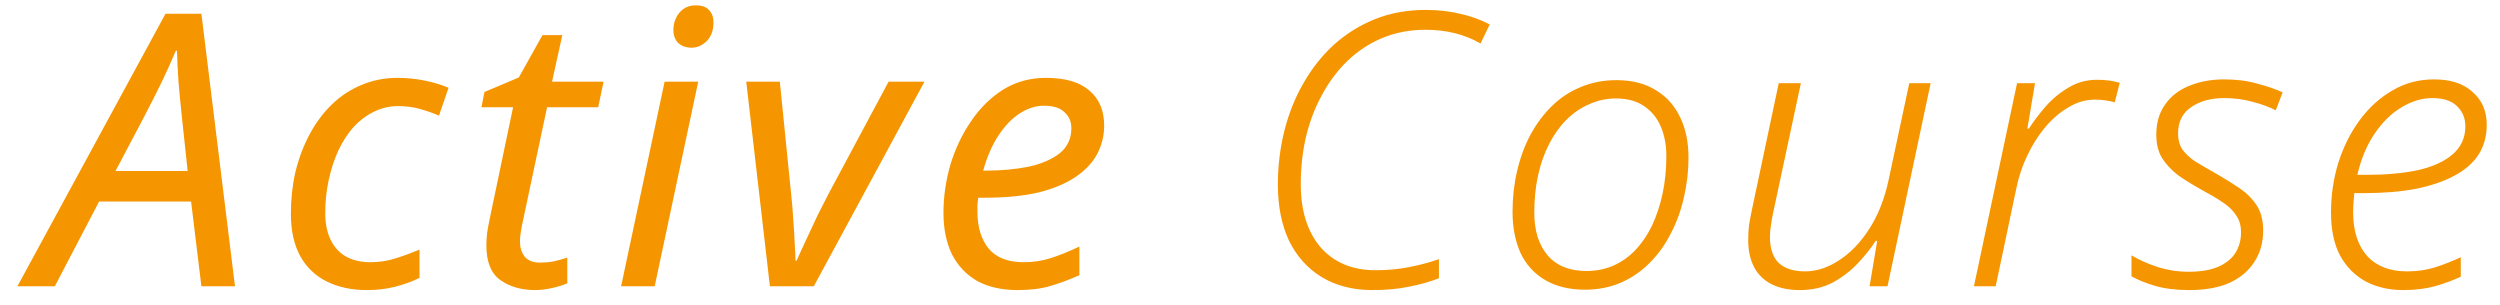 <svg width="131" height="16" viewBox="0 0 131 16" fill="none" xmlns="http://www.w3.org/2000/svg">
<path d="M0.913 15L8.673 0.72H10.553L12.313 15H10.553L10.013 10.56H5.193L2.873 15H0.913ZM6.053 8.96H9.833L9.513 5.96C9.459 5.453 9.406 4.893 9.353 4.28C9.313 3.667 9.286 3.127 9.273 2.66H9.213C8.999 3.167 8.753 3.713 8.473 4.3C8.193 4.873 7.899 5.453 7.593 6.04L6.053 8.96ZM19.223 15.2C18.436 15.2 17.743 15.053 17.143 14.76C16.543 14.467 16.076 14.027 15.743 13.44C15.41 12.84 15.243 12.093 15.243 11.2C15.243 10.427 15.323 9.693 15.483 9C15.656 8.293 15.903 7.64 16.223 7.04C16.543 6.44 16.93 5.92 17.383 5.48C17.837 5.04 18.35 4.7 18.923 4.46C19.51 4.207 20.15 4.08 20.843 4.08C21.31 4.08 21.776 4.127 22.243 4.22C22.71 4.313 23.13 4.44 23.503 4.6L23.003 6.06C22.736 5.94 22.416 5.827 22.043 5.72C21.683 5.613 21.29 5.56 20.863 5.56C20.41 5.56 19.983 5.66 19.583 5.86C19.197 6.047 18.843 6.313 18.523 6.66C18.216 7.007 17.95 7.42 17.723 7.9C17.51 8.367 17.343 8.88 17.223 9.44C17.103 9.987 17.043 10.567 17.043 11.18C17.043 11.713 17.137 12.173 17.323 12.56C17.51 12.947 17.776 13.24 18.123 13.44C18.483 13.64 18.91 13.74 19.403 13.74C19.87 13.74 20.31 13.673 20.723 13.54C21.15 13.407 21.57 13.253 21.983 13.08V14.56C21.61 14.747 21.19 14.9 20.723 15.02C20.27 15.14 19.77 15.2 19.223 15.2ZM28.046 15.2C27.326 15.2 26.719 15.027 26.226 14.68C25.732 14.333 25.486 13.727 25.486 12.86C25.486 12.66 25.499 12.44 25.526 12.2C25.566 11.947 25.612 11.693 25.666 11.44L26.886 5.62H25.226L25.386 4.82L27.186 4.06L28.426 1.84H29.466L28.926 4.28H31.626L31.346 5.62H28.666L27.426 11.46C27.386 11.633 27.346 11.833 27.306 12.06C27.266 12.273 27.246 12.473 27.246 12.66C27.246 12.967 27.326 13.227 27.486 13.44C27.659 13.653 27.932 13.76 28.306 13.76C28.546 13.76 28.779 13.74 29.006 13.7C29.232 13.647 29.472 13.58 29.726 13.5V14.84C29.566 14.92 29.319 15 28.986 15.08C28.652 15.16 28.339 15.2 28.046 15.2ZM32.546 15L34.826 4.28H36.586L34.306 15H32.546ZM36.246 2.5C35.966 2.5 35.733 2.42 35.546 2.26C35.373 2.087 35.286 1.853 35.286 1.56C35.286 1.333 35.333 1.127 35.426 0.94C35.52 0.74 35.653 0.58 35.826 0.46C36 0.34 36.213 0.28 36.466 0.28C36.773 0.28 37 0.36 37.146 0.52C37.306 0.68 37.386 0.9 37.386 1.18C37.386 1.593 37.266 1.92 37.026 2.16C36.786 2.387 36.526 2.5 36.246 2.5ZM40.343 15L39.103 4.28H40.863L41.463 10.24C41.503 10.587 41.536 10.993 41.563 11.46C41.603 11.927 41.629 12.367 41.643 12.78C41.669 13.18 41.683 13.473 41.683 13.66H41.743C41.889 13.327 42.063 12.947 42.263 12.52C42.463 12.093 42.663 11.667 42.863 11.24C43.076 10.813 43.256 10.46 43.403 10.18L46.563 4.28H48.443L42.643 15H40.343ZM53.319 15.2C52.492 15.2 51.785 15.04 51.199 14.72C50.625 14.387 50.185 13.92 49.879 13.32C49.585 12.707 49.438 11.987 49.438 11.16C49.438 10.307 49.559 9.467 49.798 8.64C50.052 7.8 50.412 7.04 50.879 6.36C51.345 5.667 51.905 5.113 52.559 4.7C53.225 4.287 53.972 4.08 54.798 4.08C55.812 4.08 56.572 4.3 57.078 4.74C57.599 5.18 57.858 5.793 57.858 6.58C57.858 7.1 57.739 7.593 57.498 8.06C57.258 8.513 56.885 8.913 56.379 9.26C55.872 9.607 55.225 9.88 54.438 10.08C53.652 10.267 52.705 10.36 51.599 10.36H51.258C51.245 10.48 51.232 10.607 51.218 10.74C51.218 10.873 51.218 10.993 51.218 11.1C51.218 11.913 51.419 12.56 51.819 13.04C52.218 13.507 52.825 13.74 53.639 13.74C54.145 13.74 54.625 13.667 55.078 13.52C55.532 13.373 56.025 13.173 56.559 12.92V14.42C56.052 14.647 55.552 14.833 55.059 14.98C54.578 15.127 53.998 15.2 53.319 15.2ZM51.658 8.94C52.459 8.94 53.199 8.873 53.879 8.74C54.559 8.593 55.105 8.36 55.519 8.04C55.932 7.707 56.139 7.267 56.139 6.72C56.139 6.373 56.019 6.093 55.779 5.88C55.552 5.653 55.192 5.54 54.699 5.54C54.272 5.54 53.852 5.673 53.438 5.94C53.025 6.207 52.652 6.593 52.319 7.1C51.985 7.607 51.718 8.22 51.519 8.94H51.658ZM71.92 15.2C70.894 15.2 70.007 14.973 69.26 14.52C68.514 14.067 67.94 13.427 67.54 12.6C67.154 11.773 66.96 10.8 66.96 9.68C66.96 8.707 67.074 7.767 67.3 6.86C67.527 5.953 67.86 5.12 68.3 4.36C68.74 3.587 69.274 2.913 69.9 2.34C70.54 1.767 71.26 1.32 72.06 1C72.86 0.68 73.74 0.52 74.7 0.52C75.354 0.52 75.954 0.587 76.5 0.72C77.06 0.84 77.58 1.027 78.06 1.28L77.58 2.28C77.167 2.04 76.72 1.86 76.24 1.74C75.76 1.62 75.247 1.56 74.7 1.56C73.887 1.56 73.14 1.7 72.46 1.98C71.78 2.26 71.174 2.653 70.64 3.16C70.12 3.653 69.674 4.24 69.3 4.92C68.927 5.587 68.64 6.327 68.44 7.14C68.254 7.94 68.16 8.773 68.16 9.64C68.16 11.04 68.507 12.147 69.2 12.96C69.907 13.76 70.867 14.16 72.08 14.16C72.694 14.16 73.274 14.107 73.82 14C74.38 13.893 74.907 13.753 75.4 13.58V14.58C74.92 14.767 74.4 14.913 73.84 15.02C73.28 15.14 72.64 15.2 71.92 15.2ZM83.057 15.18C82.243 15.18 81.55 15.013 80.977 14.68C80.403 14.347 79.97 13.873 79.677 13.26C79.397 12.633 79.257 11.913 79.257 11.1C79.257 10.353 79.337 9.64 79.497 8.96C79.657 8.267 79.89 7.633 80.197 7.06C80.517 6.473 80.897 5.967 81.337 5.54C81.777 5.113 82.277 4.787 82.837 4.56C83.41 4.32 84.03 4.2 84.697 4.2C85.51 4.2 86.197 4.373 86.757 4.72C87.317 5.053 87.743 5.527 88.037 6.14C88.33 6.74 88.477 7.447 88.477 8.26C88.477 8.967 88.397 9.66 88.237 10.34C88.09 11.007 87.864 11.633 87.557 12.22C87.263 12.807 86.897 13.32 86.457 13.76C86.03 14.2 85.53 14.547 84.957 14.8C84.383 15.053 83.75 15.18 83.057 15.18ZM83.137 14.2C83.644 14.2 84.11 14.107 84.537 13.92C84.963 13.733 85.344 13.467 85.677 13.12C86.023 12.76 86.317 12.333 86.557 11.84C86.797 11.333 86.984 10.773 87.117 10.16C87.25 9.533 87.317 8.867 87.317 8.16C87.317 7.613 87.224 7.113 87.037 6.66C86.85 6.207 86.564 5.847 86.177 5.58C85.79 5.3 85.29 5.16 84.677 5.16C84.183 5.16 83.717 5.26 83.277 5.46C82.837 5.647 82.437 5.92 82.077 6.28C81.73 6.627 81.43 7.047 81.177 7.54C80.924 8.033 80.73 8.58 80.597 9.18C80.463 9.78 80.397 10.433 80.397 11.14C80.397 12.087 80.63 12.833 81.097 13.38C81.564 13.927 82.243 14.2 83.137 14.2ZM94.306 15.2C93.746 15.2 93.259 15.1 92.846 14.9C92.446 14.7 92.139 14.407 91.926 14.02C91.713 13.62 91.606 13.14 91.606 12.58C91.606 12.327 91.619 12.073 91.646 11.82C91.686 11.567 91.733 11.313 91.786 11.06L93.206 4.36H94.366L92.906 11.18C92.853 11.433 92.812 11.667 92.786 11.88C92.759 12.08 92.746 12.267 92.746 12.44C92.746 13.027 92.899 13.473 93.206 13.78C93.526 14.073 93.986 14.22 94.586 14.22C95.186 14.22 95.779 14.027 96.366 13.64C96.966 13.253 97.493 12.707 97.946 12C98.412 11.28 98.752 10.42 98.966 9.42L100.046 4.36H101.166L98.906 15H97.966L98.366 12.62H98.286C98.059 12.98 97.752 13.367 97.366 13.78C96.993 14.18 96.552 14.52 96.046 14.8C95.539 15.067 94.959 15.2 94.306 15.2ZM103.434 15L105.694 4.36H106.634L106.234 6.74H106.314C106.554 6.367 106.841 5.987 107.174 5.6C107.521 5.2 107.921 4.867 108.374 4.6C108.827 4.32 109.334 4.18 109.894 4.18C110.107 4.18 110.314 4.193 110.514 4.22C110.714 4.247 110.901 4.287 111.074 4.34L110.814 5.36C110.667 5.32 110.507 5.287 110.334 5.26C110.161 5.233 109.974 5.22 109.774 5.22C109.294 5.22 108.834 5.353 108.394 5.62C107.954 5.873 107.547 6.22 107.174 6.66C106.814 7.087 106.501 7.58 106.234 8.14C105.967 8.7 105.774 9.28 105.654 9.88L104.574 15H103.434ZM114.71 15.2C114.03 15.2 113.436 15.127 112.93 14.98C112.436 14.833 112.023 14.667 111.69 14.48V13.38C112.063 13.607 112.51 13.807 113.03 13.98C113.563 14.153 114.116 14.24 114.69 14.24C115.316 14.24 115.83 14.153 116.23 13.98C116.63 13.807 116.93 13.567 117.13 13.26C117.33 12.94 117.43 12.58 117.43 12.18C117.43 11.82 117.343 11.52 117.17 11.28C117.01 11.027 116.776 10.8 116.47 10.6C116.176 10.4 115.816 10.187 115.39 9.96C114.91 9.693 114.49 9.433 114.13 9.18C113.783 8.913 113.503 8.613 113.29 8.28C113.09 7.947 112.99 7.54 112.99 7.06C112.99 6.433 113.143 5.907 113.45 5.48C113.756 5.04 114.176 4.713 114.71 4.5C115.256 4.273 115.87 4.16 116.55 4.16C117.19 4.16 117.763 4.233 118.27 4.38C118.79 4.513 119.236 4.667 119.61 4.84L119.25 5.78C118.916 5.607 118.516 5.46 118.05 5.34C117.596 5.207 117.096 5.14 116.55 5.14C115.843 5.14 115.263 5.3 114.81 5.62C114.356 5.927 114.13 6.387 114.13 7C114.13 7.32 114.203 7.593 114.35 7.82C114.51 8.047 114.736 8.26 115.03 8.46C115.336 8.647 115.703 8.86 116.13 9.1C116.57 9.353 116.976 9.607 117.35 9.86C117.723 10.113 118.023 10.413 118.25 10.76C118.476 11.107 118.59 11.547 118.59 12.08C118.59 12.707 118.436 13.253 118.13 13.72C117.836 14.187 117.403 14.553 116.83 14.82C116.256 15.073 115.55 15.2 114.71 15.2ZM125.925 15.2C125.205 15.2 124.558 15.053 123.985 14.76C123.412 14.453 122.958 14 122.625 13.4C122.305 12.8 122.145 12.047 122.145 11.14C122.145 10.233 122.272 9.367 122.525 8.54C122.792 7.7 123.165 6.953 123.645 6.3C124.138 5.633 124.712 5.113 125.365 4.74C126.018 4.353 126.745 4.16 127.545 4.16C128.412 4.16 129.085 4.38 129.565 4.82C130.058 5.247 130.305 5.82 130.305 6.54C130.305 7.14 130.158 7.667 129.865 8.12C129.572 8.56 129.145 8.927 128.585 9.22C128.038 9.513 127.365 9.74 126.565 9.9C125.778 10.047 124.878 10.12 123.865 10.12H123.365C123.352 10.253 123.338 10.413 123.325 10.6C123.312 10.773 123.305 10.947 123.305 11.12C123.305 12.107 123.552 12.873 124.045 13.42C124.538 13.953 125.232 14.22 126.125 14.22C126.672 14.22 127.172 14.147 127.625 14C128.078 13.853 128.518 13.68 128.945 13.48V14.5C128.545 14.687 128.092 14.853 127.585 15C127.092 15.133 126.538 15.2 125.925 15.2ZM124.085 9.16C125.045 9.16 125.912 9.08 126.685 8.92C127.458 8.747 128.065 8.473 128.505 8.1C128.958 7.713 129.185 7.22 129.185 6.62C129.185 6.193 129.038 5.84 128.745 5.56C128.465 5.28 128.032 5.14 127.445 5.14C126.912 5.14 126.378 5.3 125.845 5.62C125.325 5.927 124.858 6.38 124.445 6.98C124.032 7.58 123.725 8.307 123.525 9.16H124.085Z" fill="#F59500"/>
</svg>
